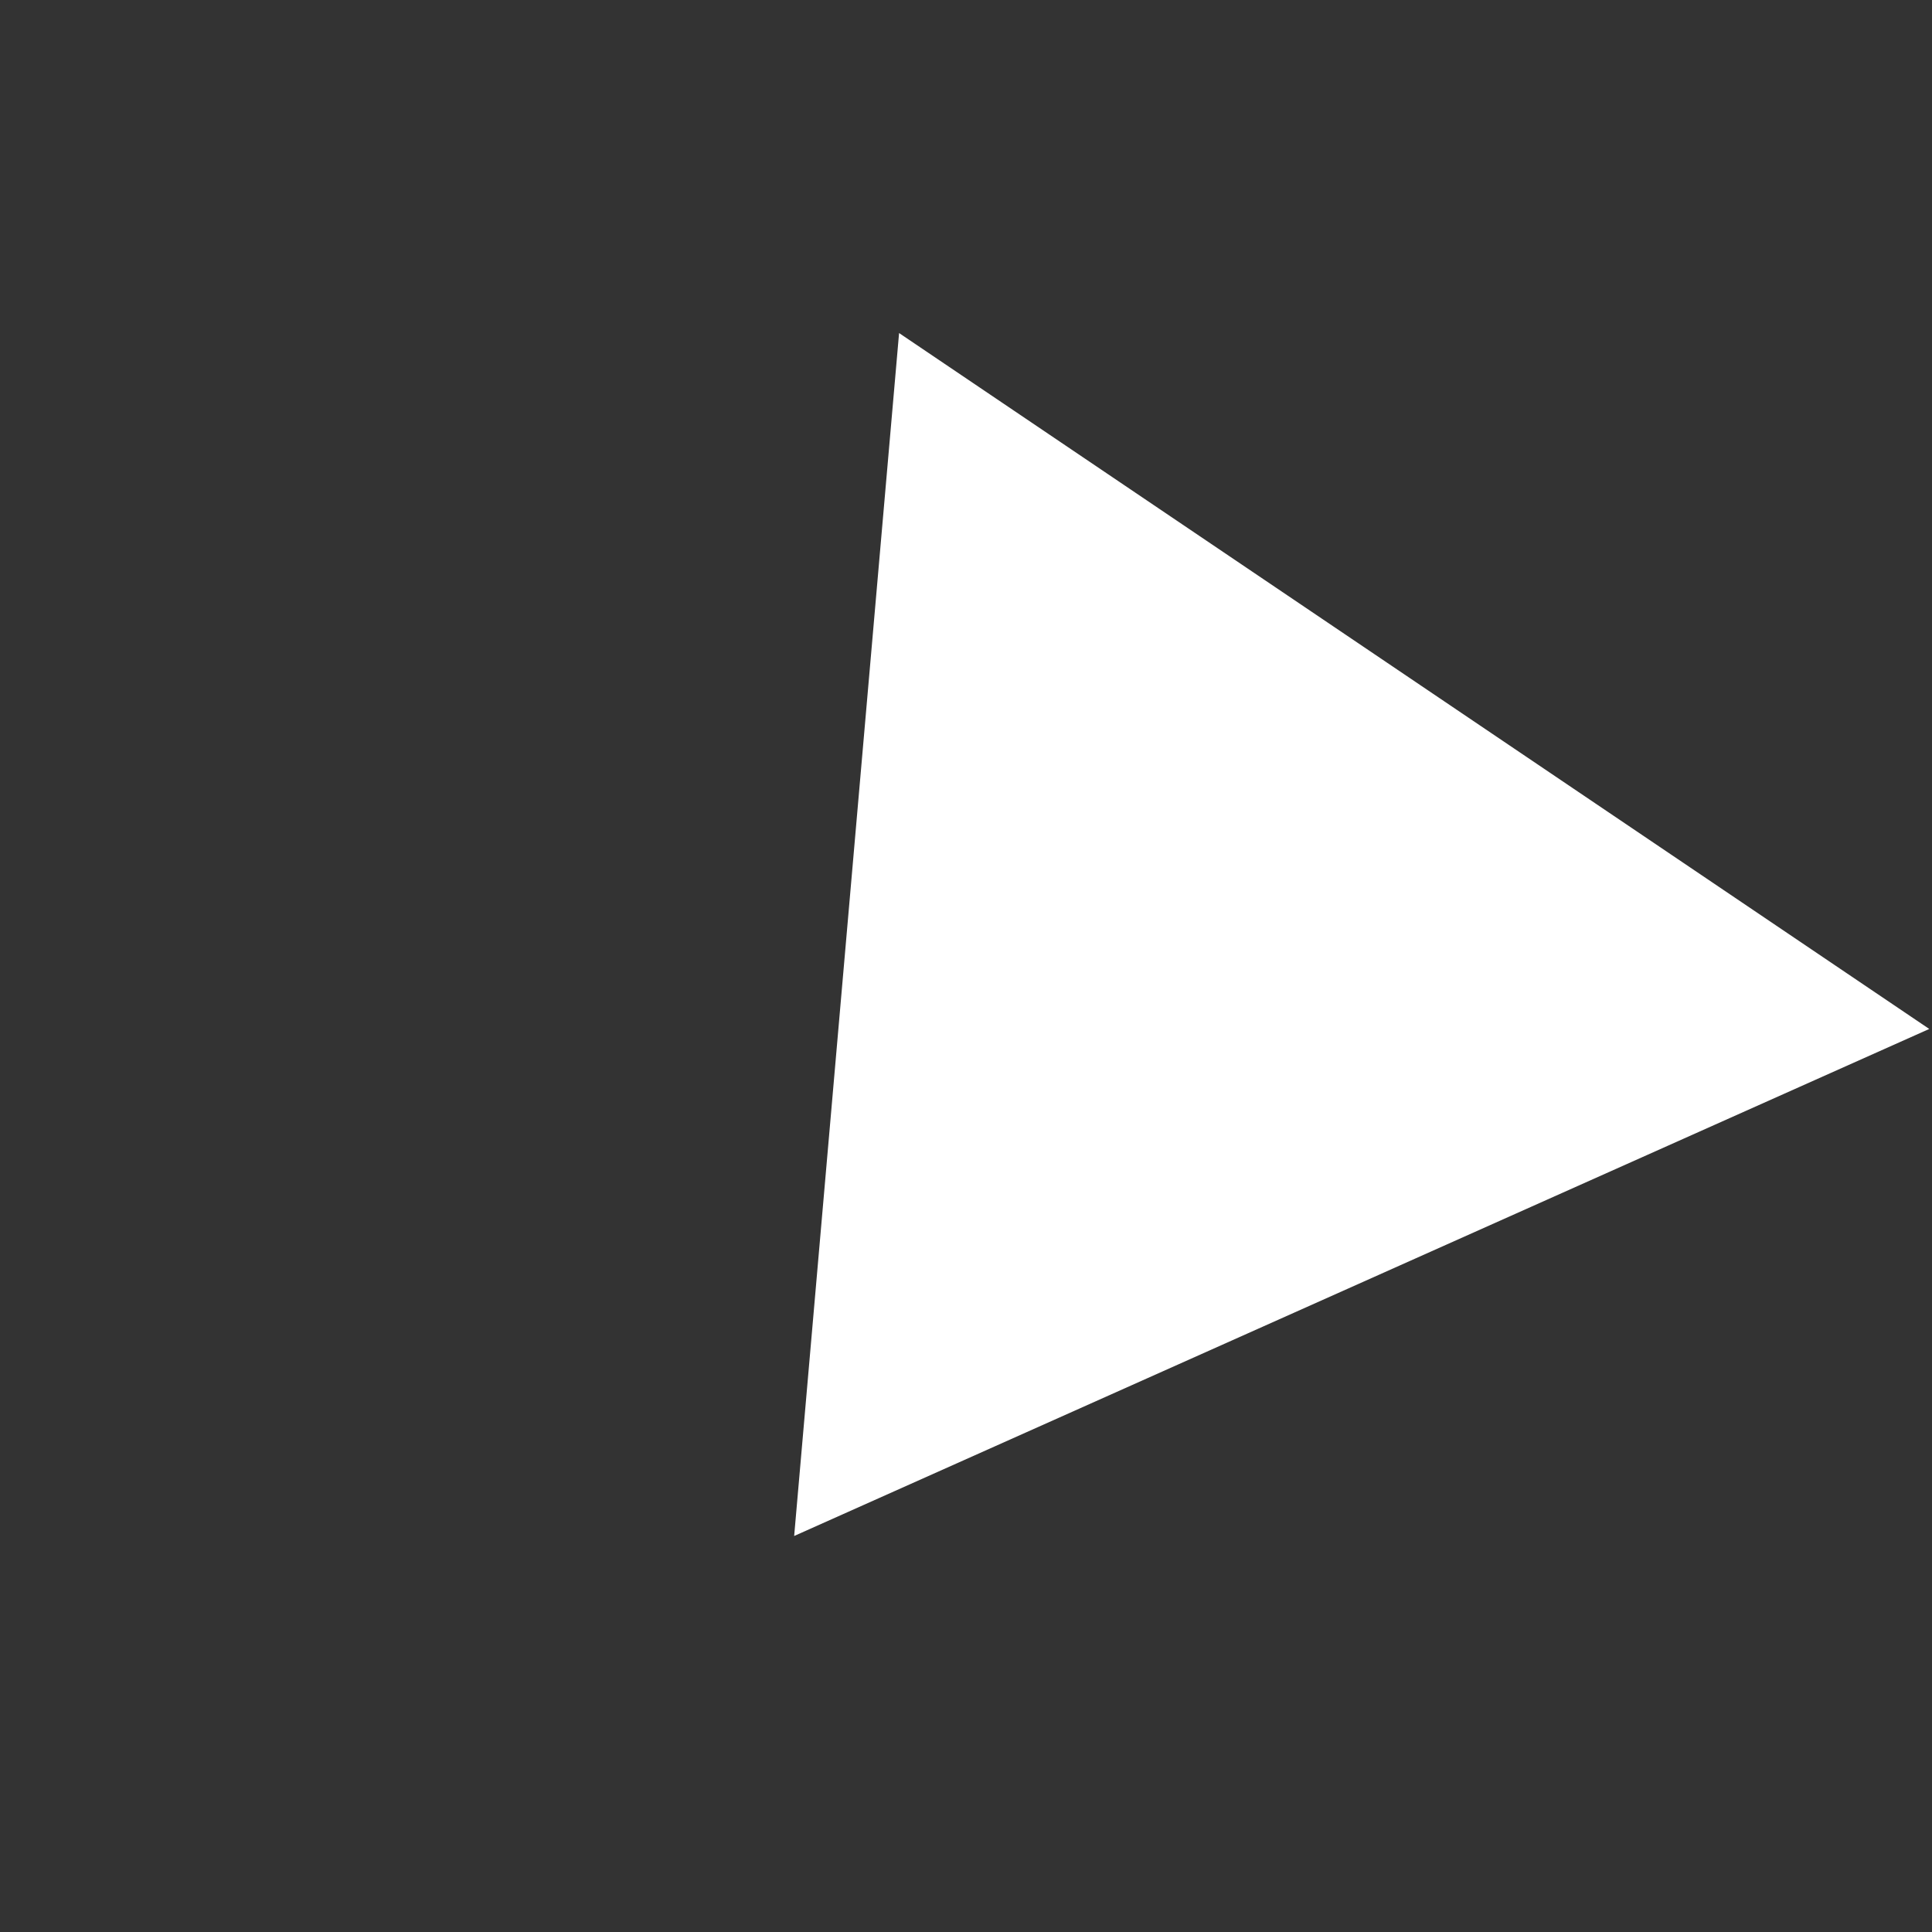 <svg xmlns="http://www.w3.org/2000/svg" viewBox="0 0 16 16" fill="white">
    <rect x="0" y="0" width="16" height="16" fill="#333333" stroke="none"/>
    <path transform="rotate(4.985 10 8)" d="M 7,13 7,3 16,8 z"/>
</svg>
